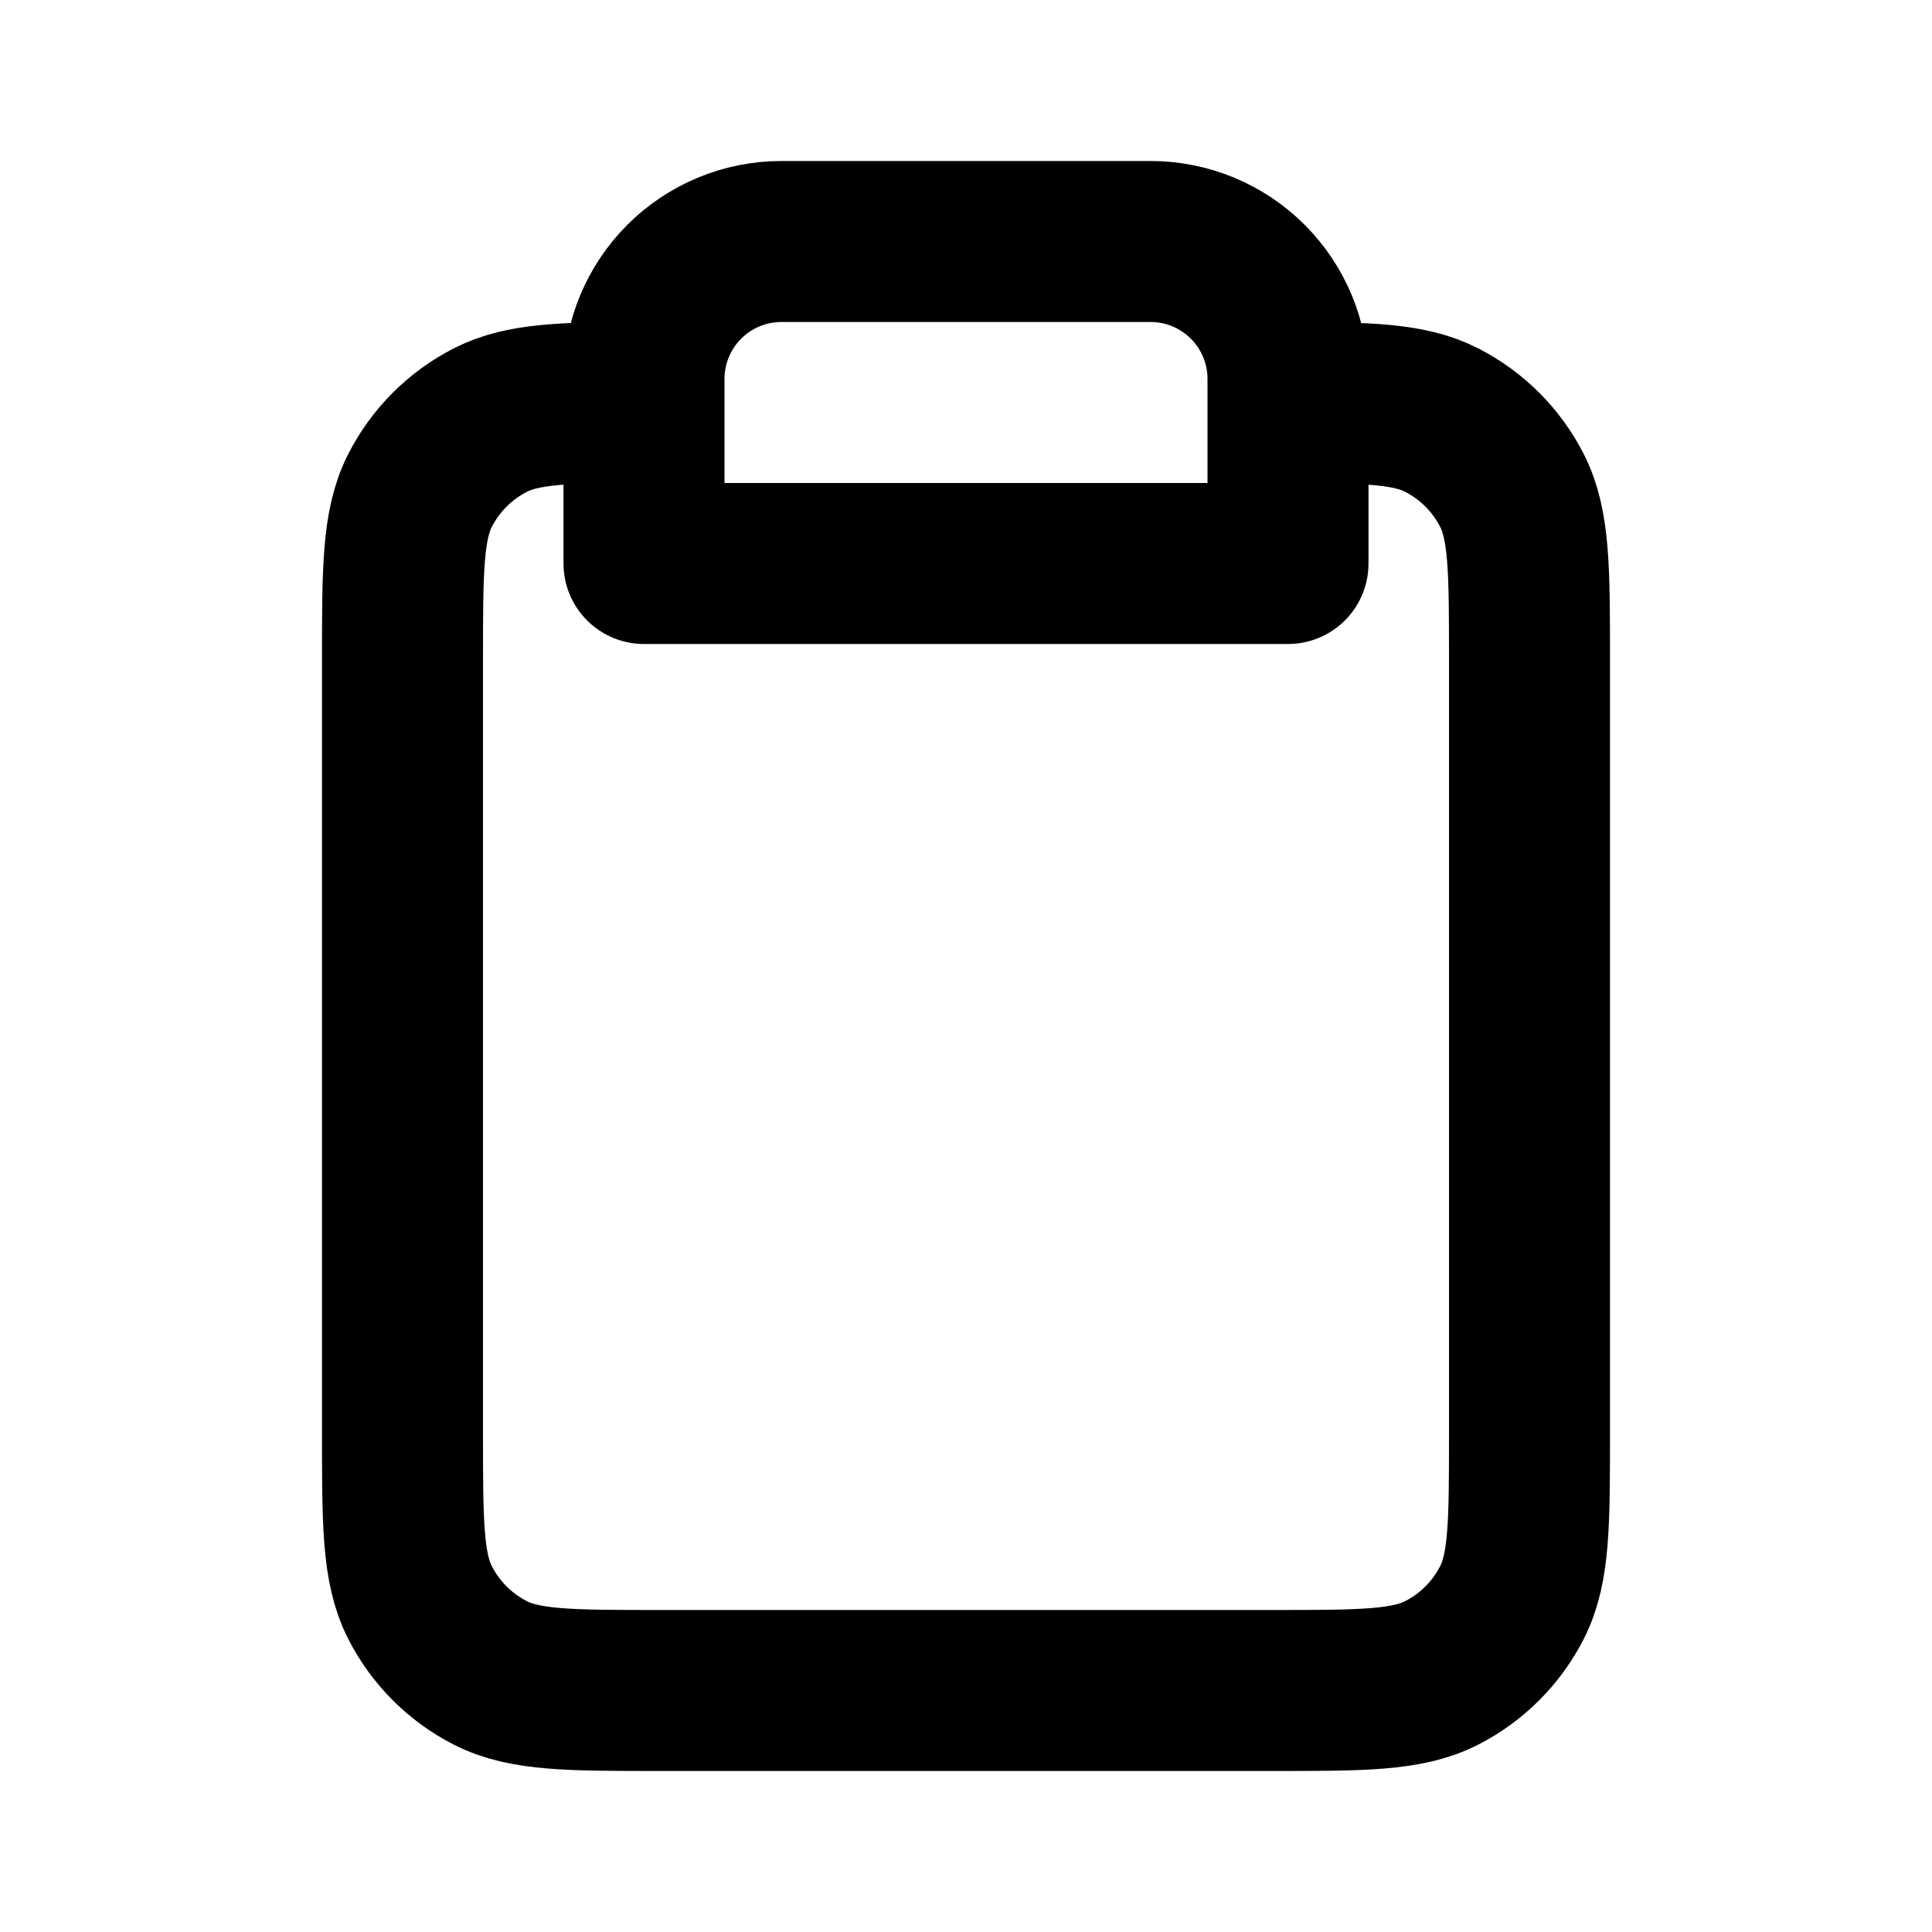 <svg width="800" height="800" viewBox="0 0 24 24" fill="none" xmlns="http://www.w3.org/2000/svg"><path d="m8 5c-.988 0-1.506.013-1.908.218-.376.192-.682.498-.874.874-.218.428-.218.988-.218 2.108v9.6c0 1.12 0 1.68.218 2.108.192.376.498.682.874.874.428.218.988.218 2.108.218h7.6c1.12 0 1.68 0 2.108-.218.376-.192.682-.498.874-.874.218-.428.218-.988.218-2.108v-9.6c0-1.12 0-1.68-.218-2.108-.192-.376-.498-.682-.874-.874-.402-.205-.92-.217-1.908-.218m-8 0v2h8v-2m-8 0v-.293c0-.453.18-.887.5-1.207.32-.32.754-.5 1.207-.5h4.586c.453 0 .887.18 1.207.5.32.32.5.754.5 1.207v.293" stroke="#000" stroke-width="2" stroke-linecap="round" stroke-linejoin="round"/></svg>